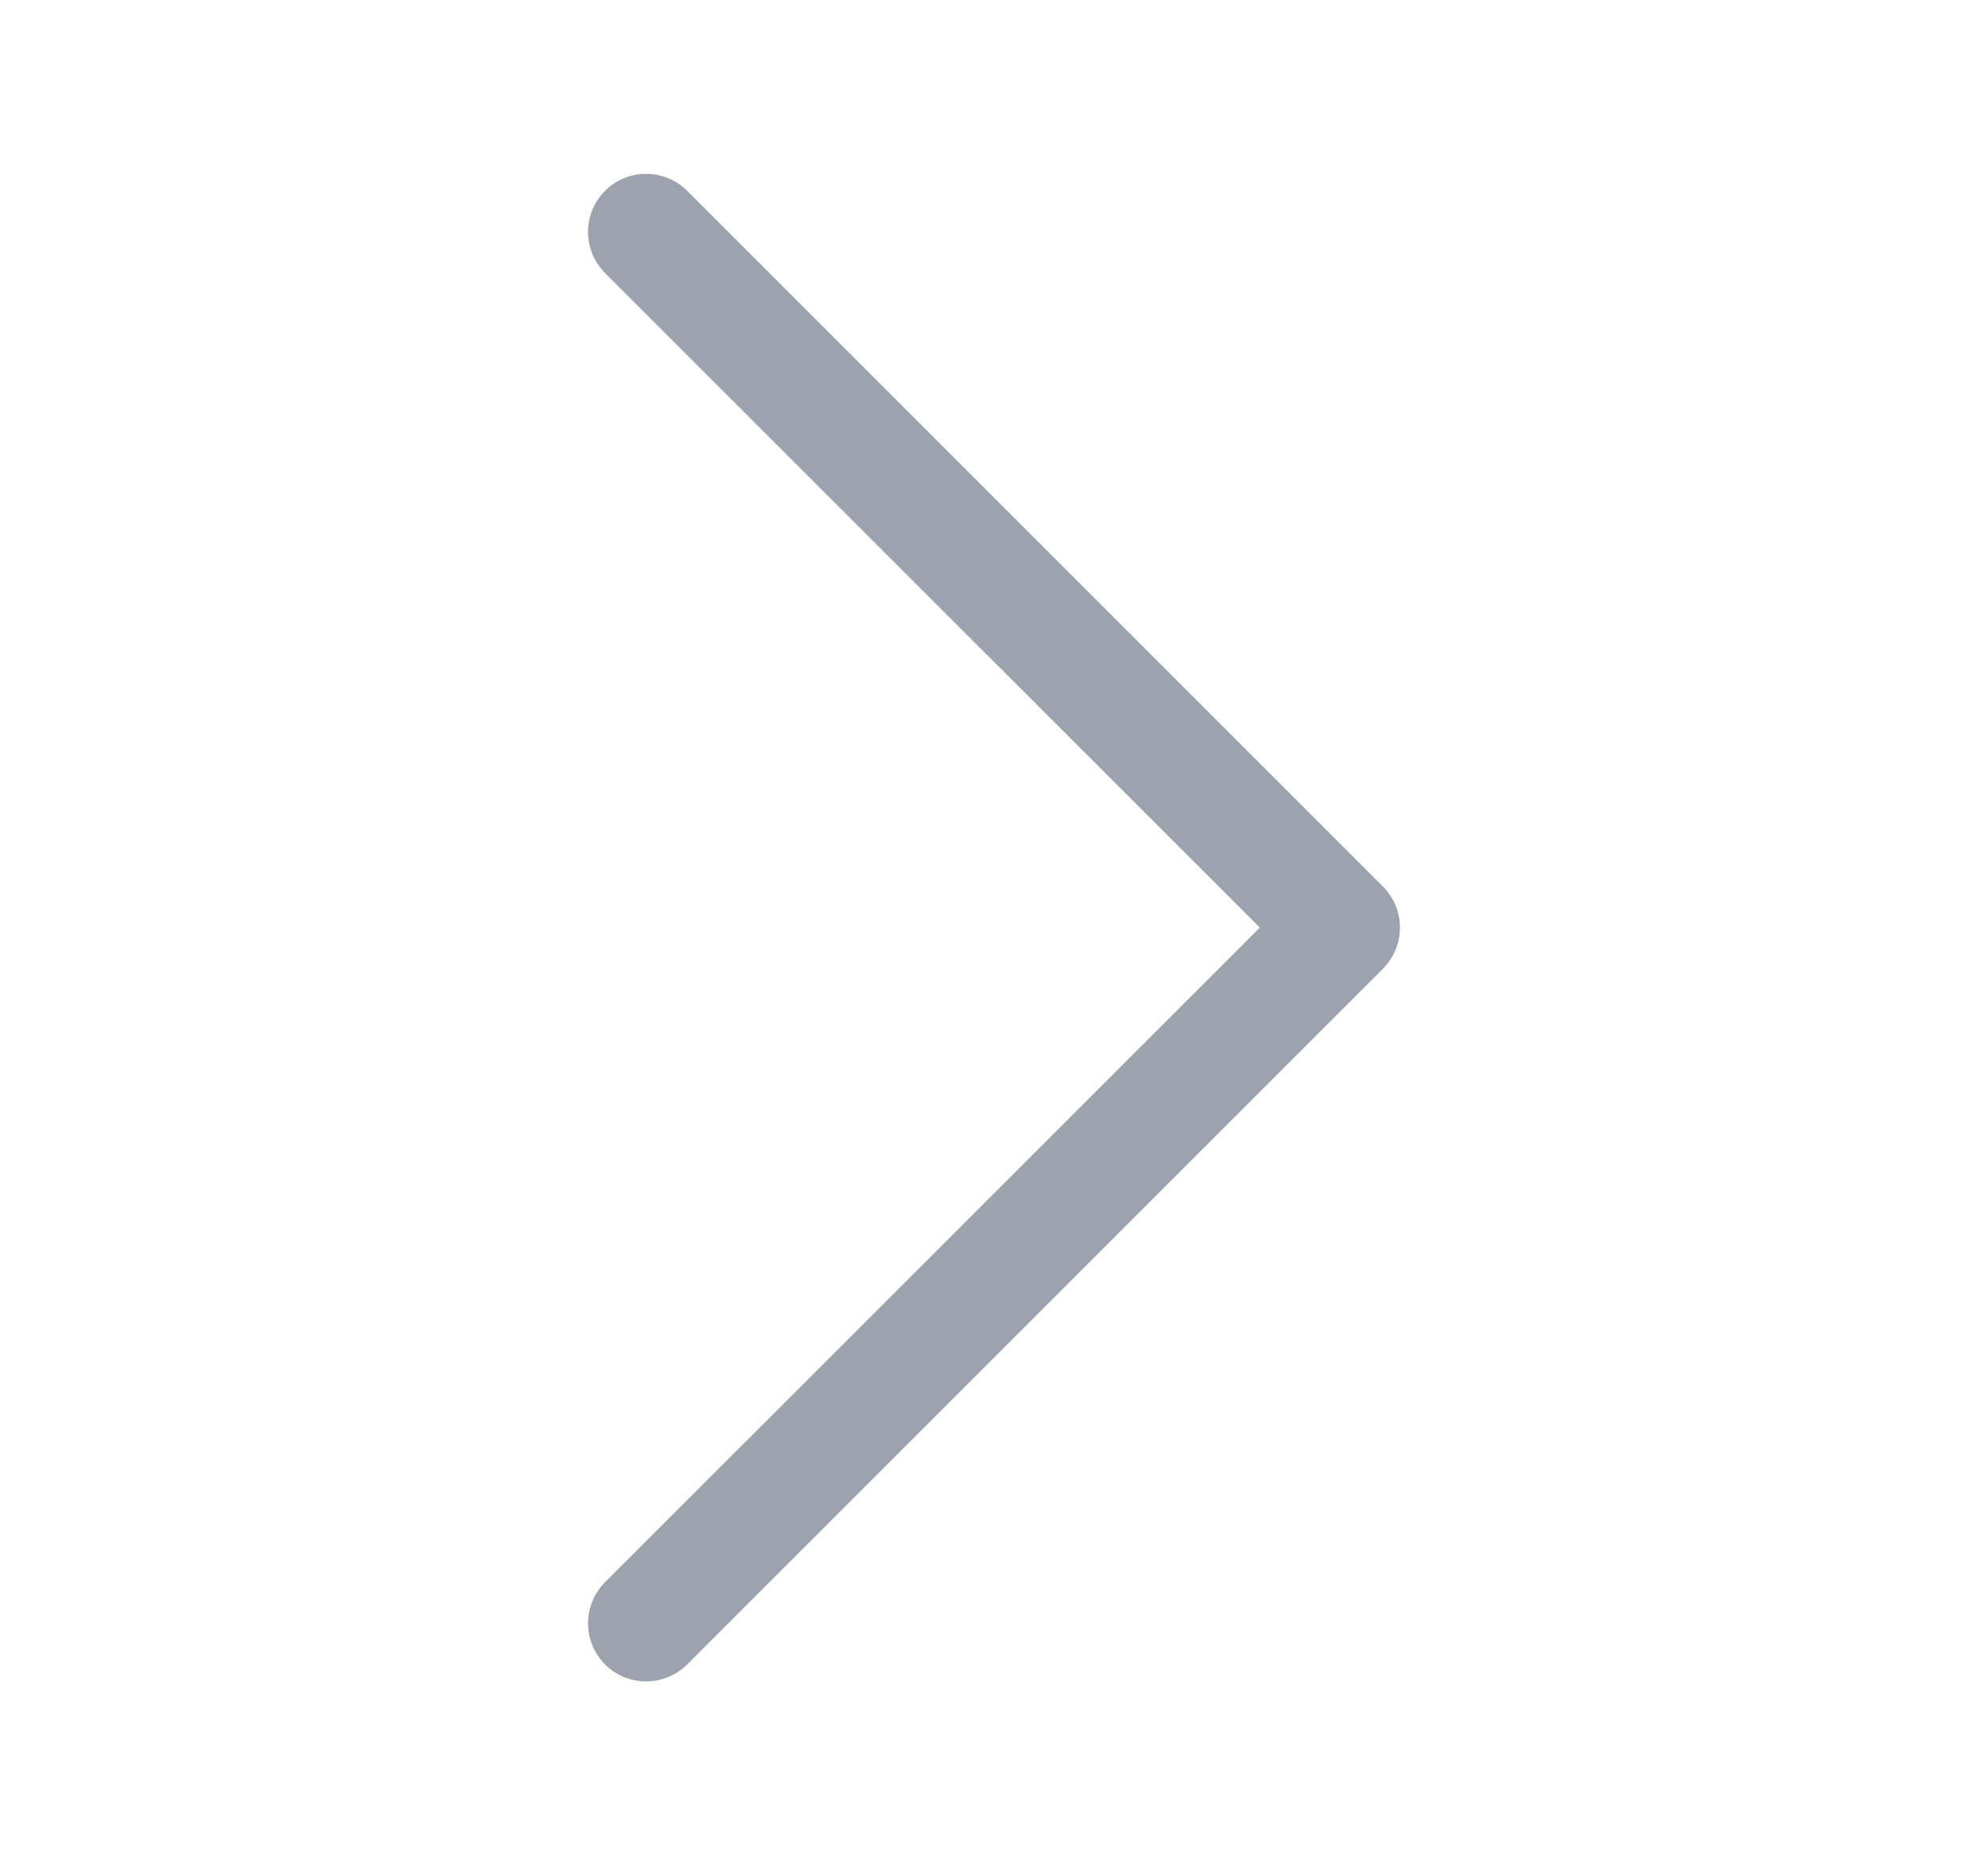 <svg width="15" height="14" viewBox="0 0 15 14" fill="none" xmlns="http://www.w3.org/2000/svg">
<g id="chevron-right">
<path id="Vector" fill-rule="evenodd" clip-rule="evenodd" d="M4.565 1.44C4.606 1.399 4.654 1.367 4.707 1.345C4.76 1.323 4.817 1.312 4.875 1.312C4.932 1.312 4.989 1.323 5.042 1.345C5.096 1.367 5.144 1.399 5.185 1.44L10.435 6.69C10.475 6.731 10.508 6.779 10.53 6.832C10.552 6.885 10.563 6.942 10.563 7C10.563 7.057 10.552 7.114 10.53 7.167C10.508 7.221 10.475 7.269 10.435 7.31L5.185 12.56C5.102 12.642 4.991 12.688 4.875 12.688C4.759 12.688 4.647 12.642 4.565 12.56C4.483 12.477 4.437 12.366 4.437 12.25C4.437 12.134 4.483 12.022 4.565 11.94L9.506 7L4.565 2.06C4.524 2.019 4.492 1.971 4.47 1.917C4.448 1.864 4.437 1.807 4.437 1.75C4.437 1.692 4.448 1.635 4.47 1.582C4.492 1.529 4.524 1.481 4.565 1.44Z" fill="#9CA3AF"/>
</g>
</svg>
